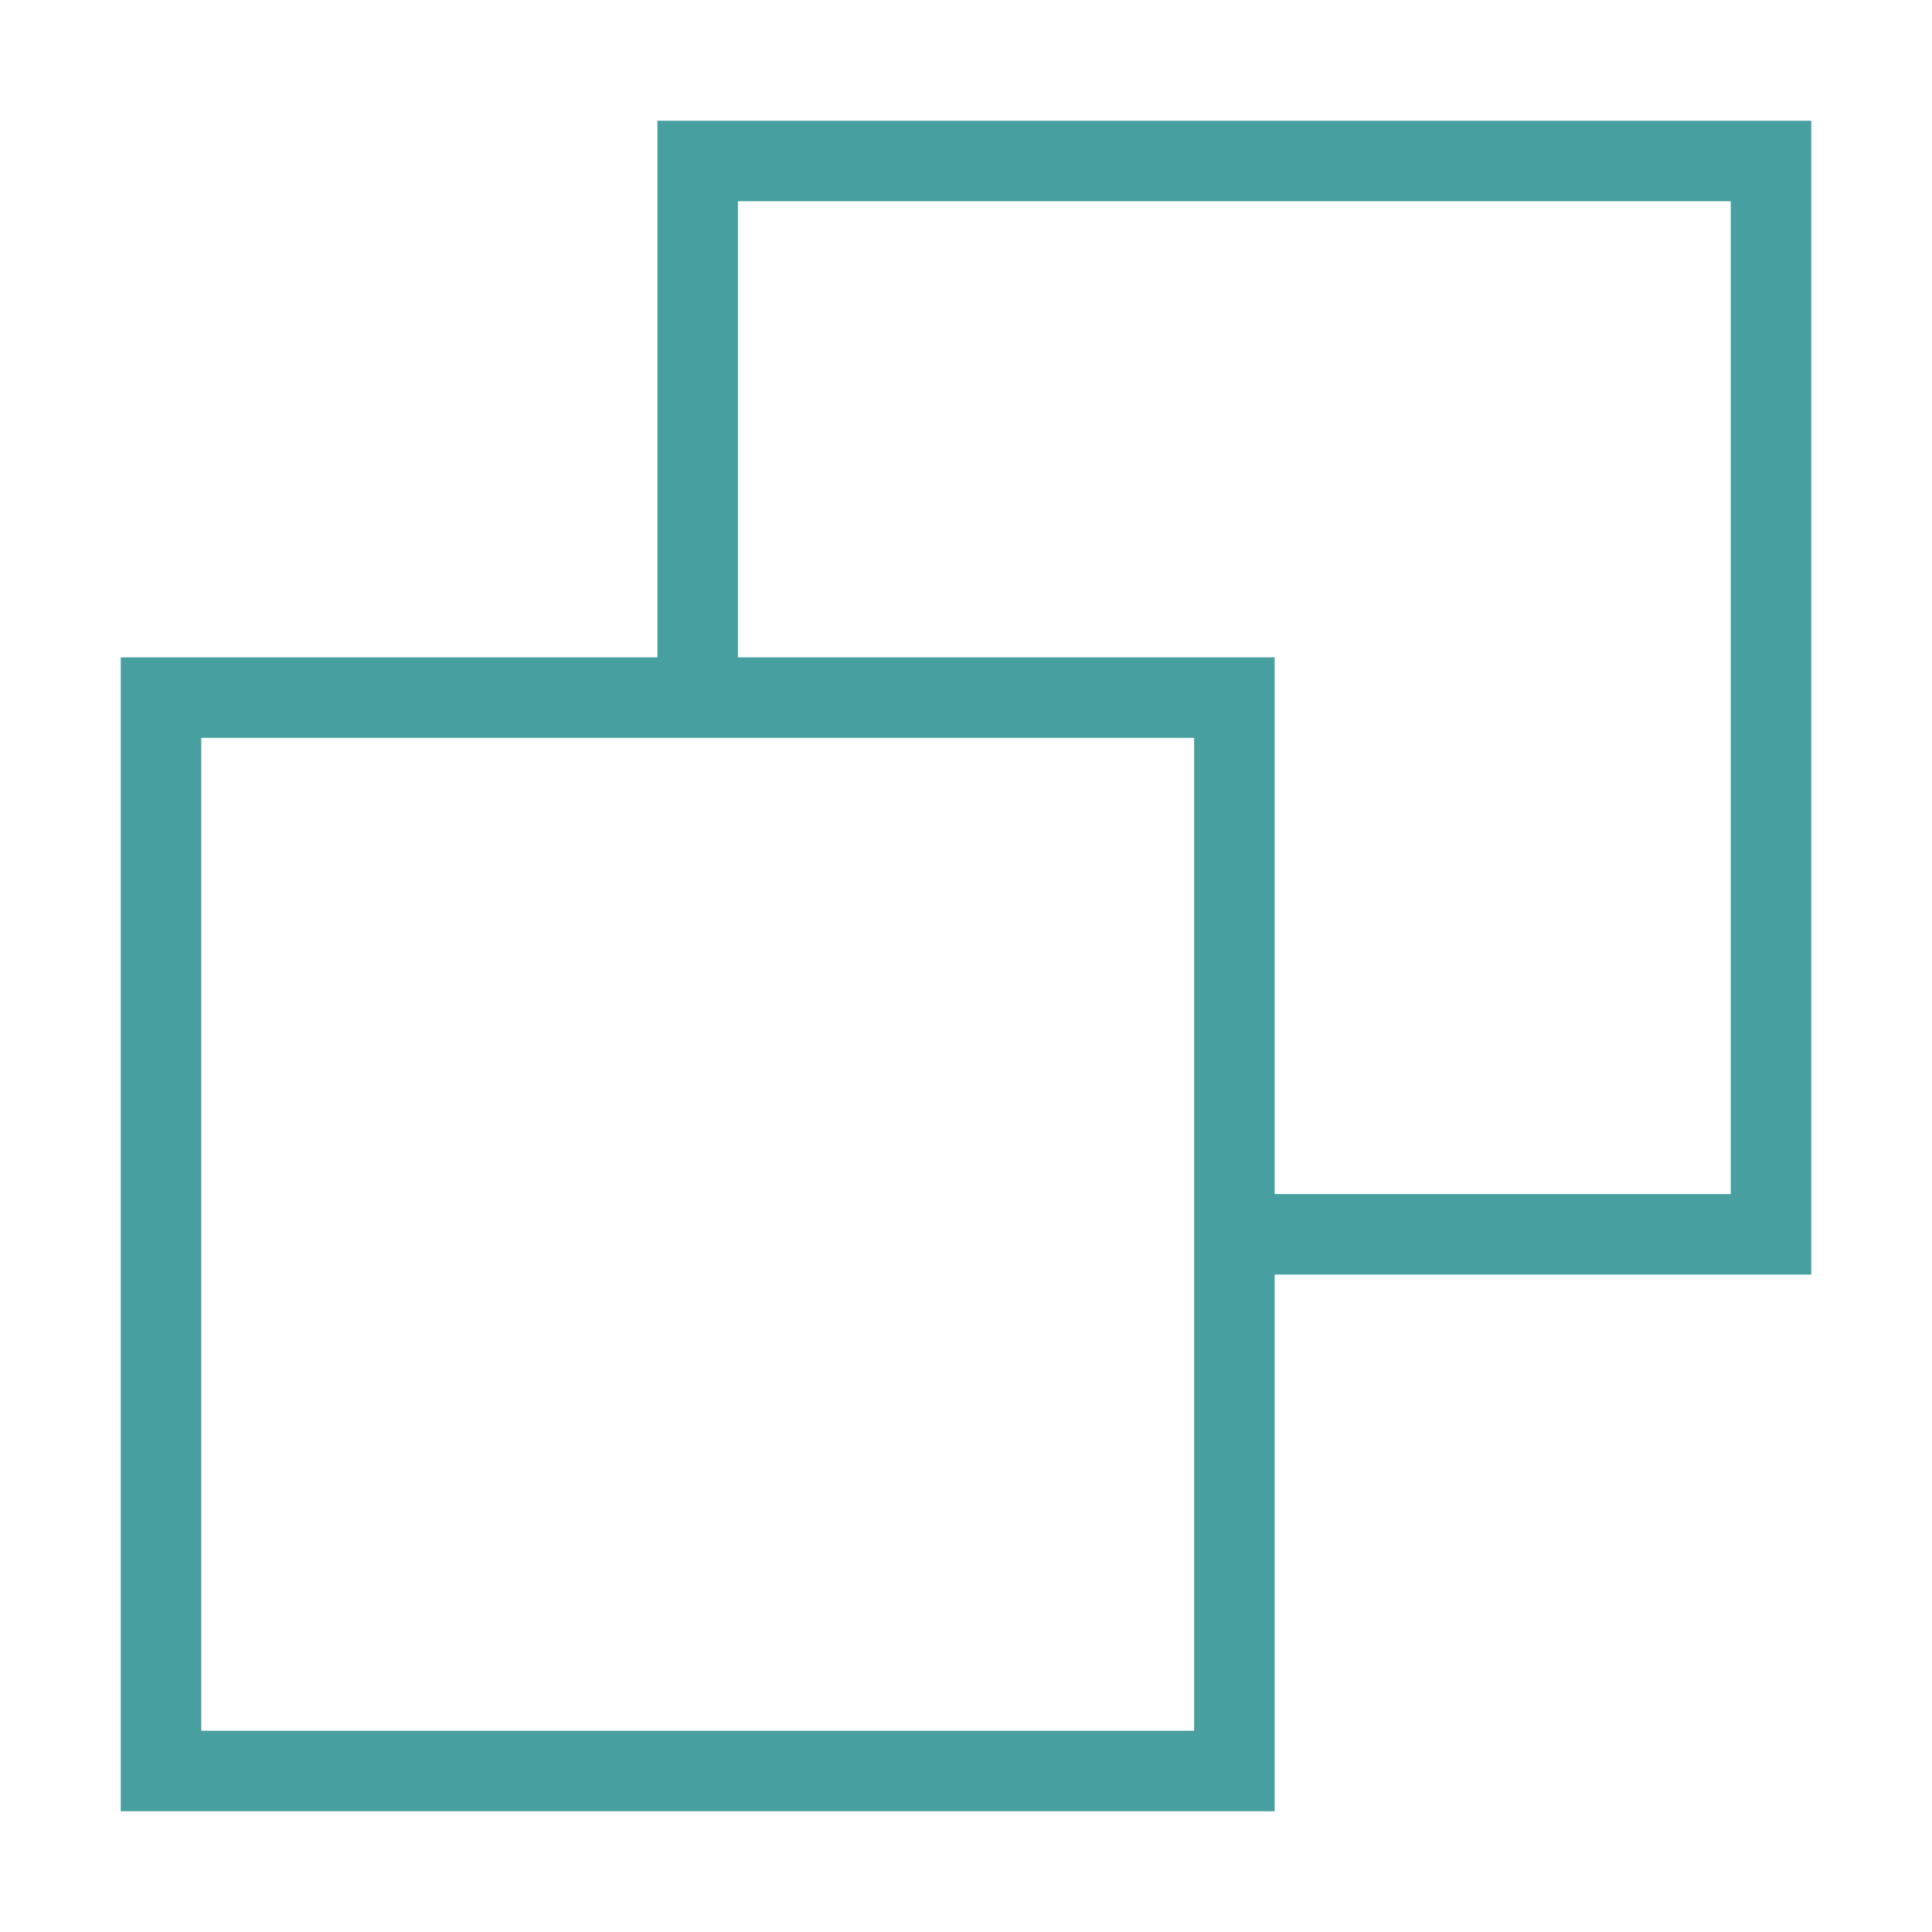 <svg width="24" height="24" viewBox="0 0 24 24" fill="none" xmlns="http://www.w3.org/2000/svg">
<path d="M15.334 15.333V22H2V8.666H8.667M8.667 2H22V15.333H15.334V8.666H8.667V2Z" stroke="#489F9F" stroke-linecap="square"/>
</svg>
